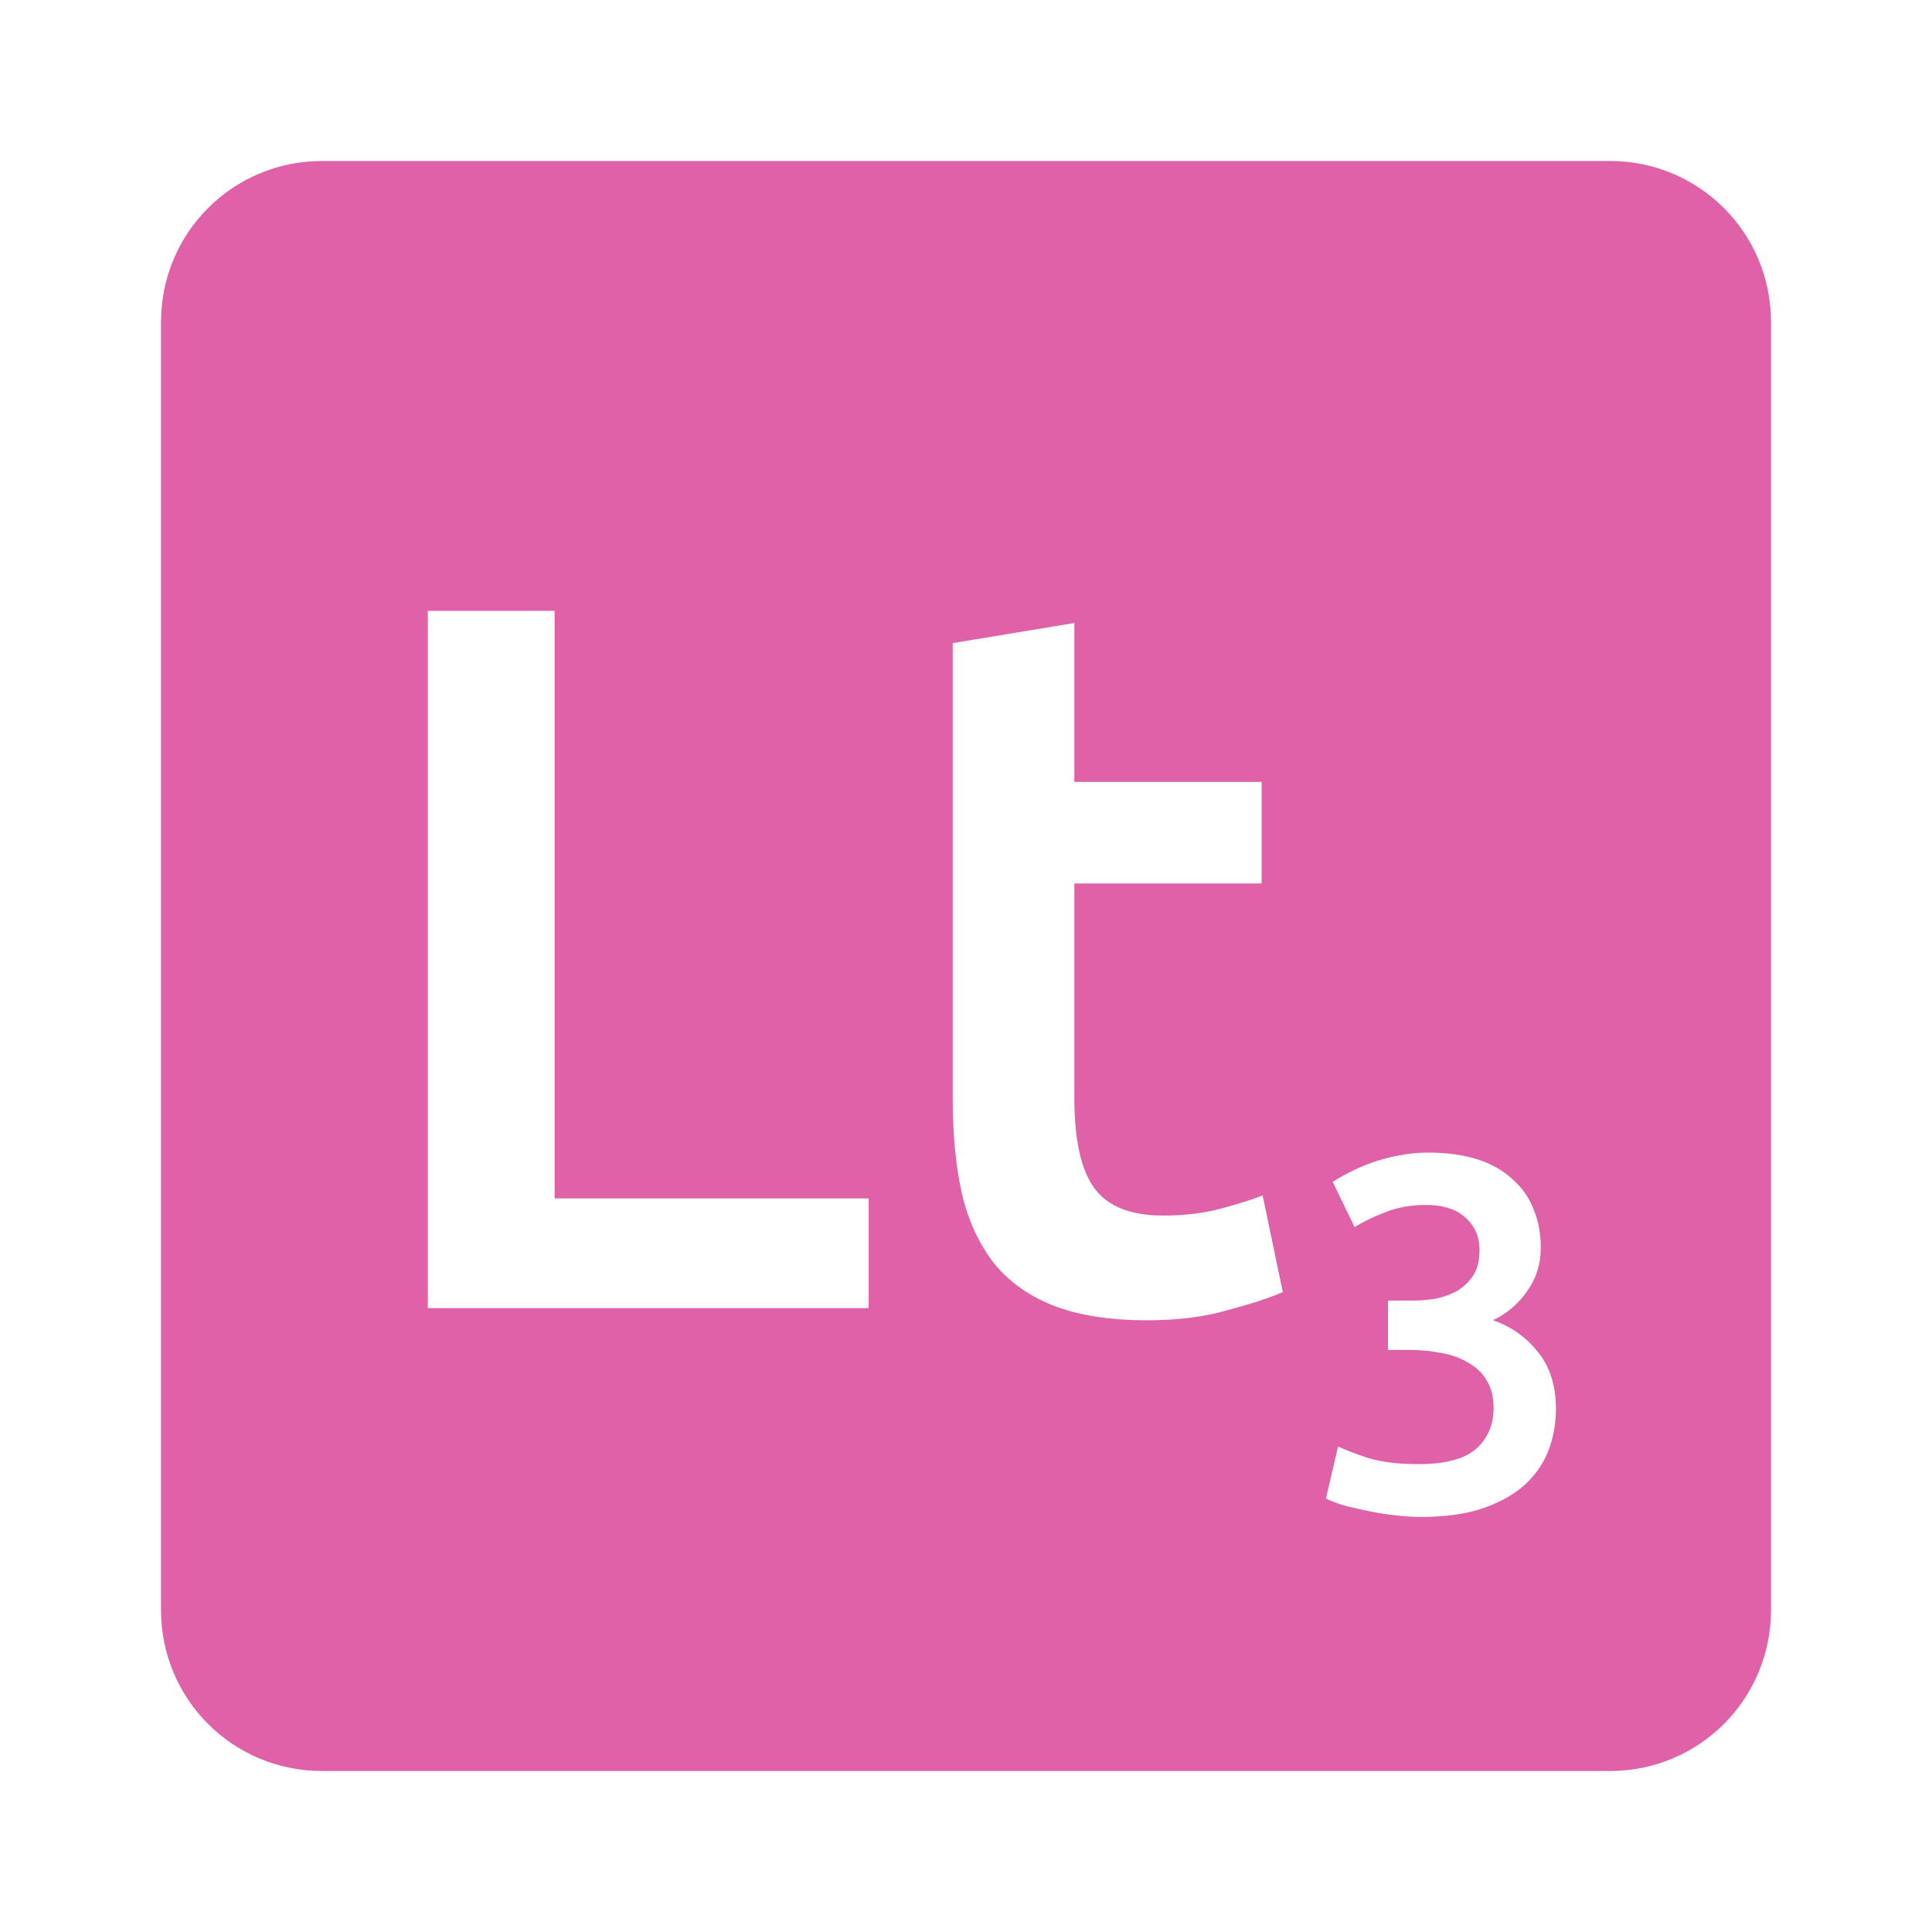 <svg viewBox="0 0 24 24" xmlns="http://www.w3.org/2000/svg">
 <path d="m4 2c-1.108 0-2 .892-2 2v16c0 1.108.892 2 2 2h16c1.108 0 2-.892 2-2v-16c0-1.108-.892-2-2-2zm1.316 5.588h1.574v7.299h3.9v1.363h-5.475v-8.662zm8.03.15v1.975h2.326v1.262h-2.326v2.662c0 .525.083.9.25 1.125.167.225.45.338.85.338.275 0 .518-.03.727-.088.217-.058.387-.112.512-.162l.25 1.201c-.175.075-.404.15-.688.225-.283.083-.617.125-1 .125-.467 0-.859-.063-1.176-.188-.308-.125-.553-.304-.736-.537-.183-.242-.314-.53-.389-.863-.075-.342-.111-.729-.111-1.162v-5.662l1.512-.25zm4.395 6.58c.242 0 .45.03.625.088.175.058.317.142.43.25.117.104.204.229.258.375.058.142.086.298.086.469 0 .2-.055.379-.168.537-.108.158-.251.28-.426.363.225.079.411.209.557.393.15.183.225.42.225.707 0 .192-.033.37-.1.537-.067.163-.169.305-.307.426-.137.117-.311.21-.523.281-.208.067-.458.1-.75.1-.113 0-.231-.009-.352-.025-.117-.012-.228-.032-.336-.057-.104-.021-.202-.043-.289-.068-.087-.029-.153-.055-.199-.08l.15-.645c.087.042.214.09.381.145.167.05.373.074.619.074.329 0 .567-.063.713-.188.146-.129.219-.299.219-.512 0-.137-.03-.252-.088-.344-.054-.092-.132-.165-.232-.219-.096-.058-.207-.098-.336-.119-.125-.025-.259-.037-.4-.037h-.256v-.613h.313c.096 0 .191-.009.287-.025.1-.021.188-.054.268-.1.079-.05.145-.114.195-.193.05-.079.074-.182.074-.307 0-.1-.019-.185-.057-.256-.038-.071-.088-.13-.15-.176-.058-.046-.126-.079-.205-.1-.079-.021-.163-.031-.25-.031-.188 0-.354.03-.5.088-.146.054-.276.117-.389.188l-.273-.563c.058-.037.128-.077.211-.119.083-.042.175-.082.275-.119.104-.037.215-.067.332-.088.117-.025.24-.037.369-.037z" fill="#df62a9"/>
</svg>

